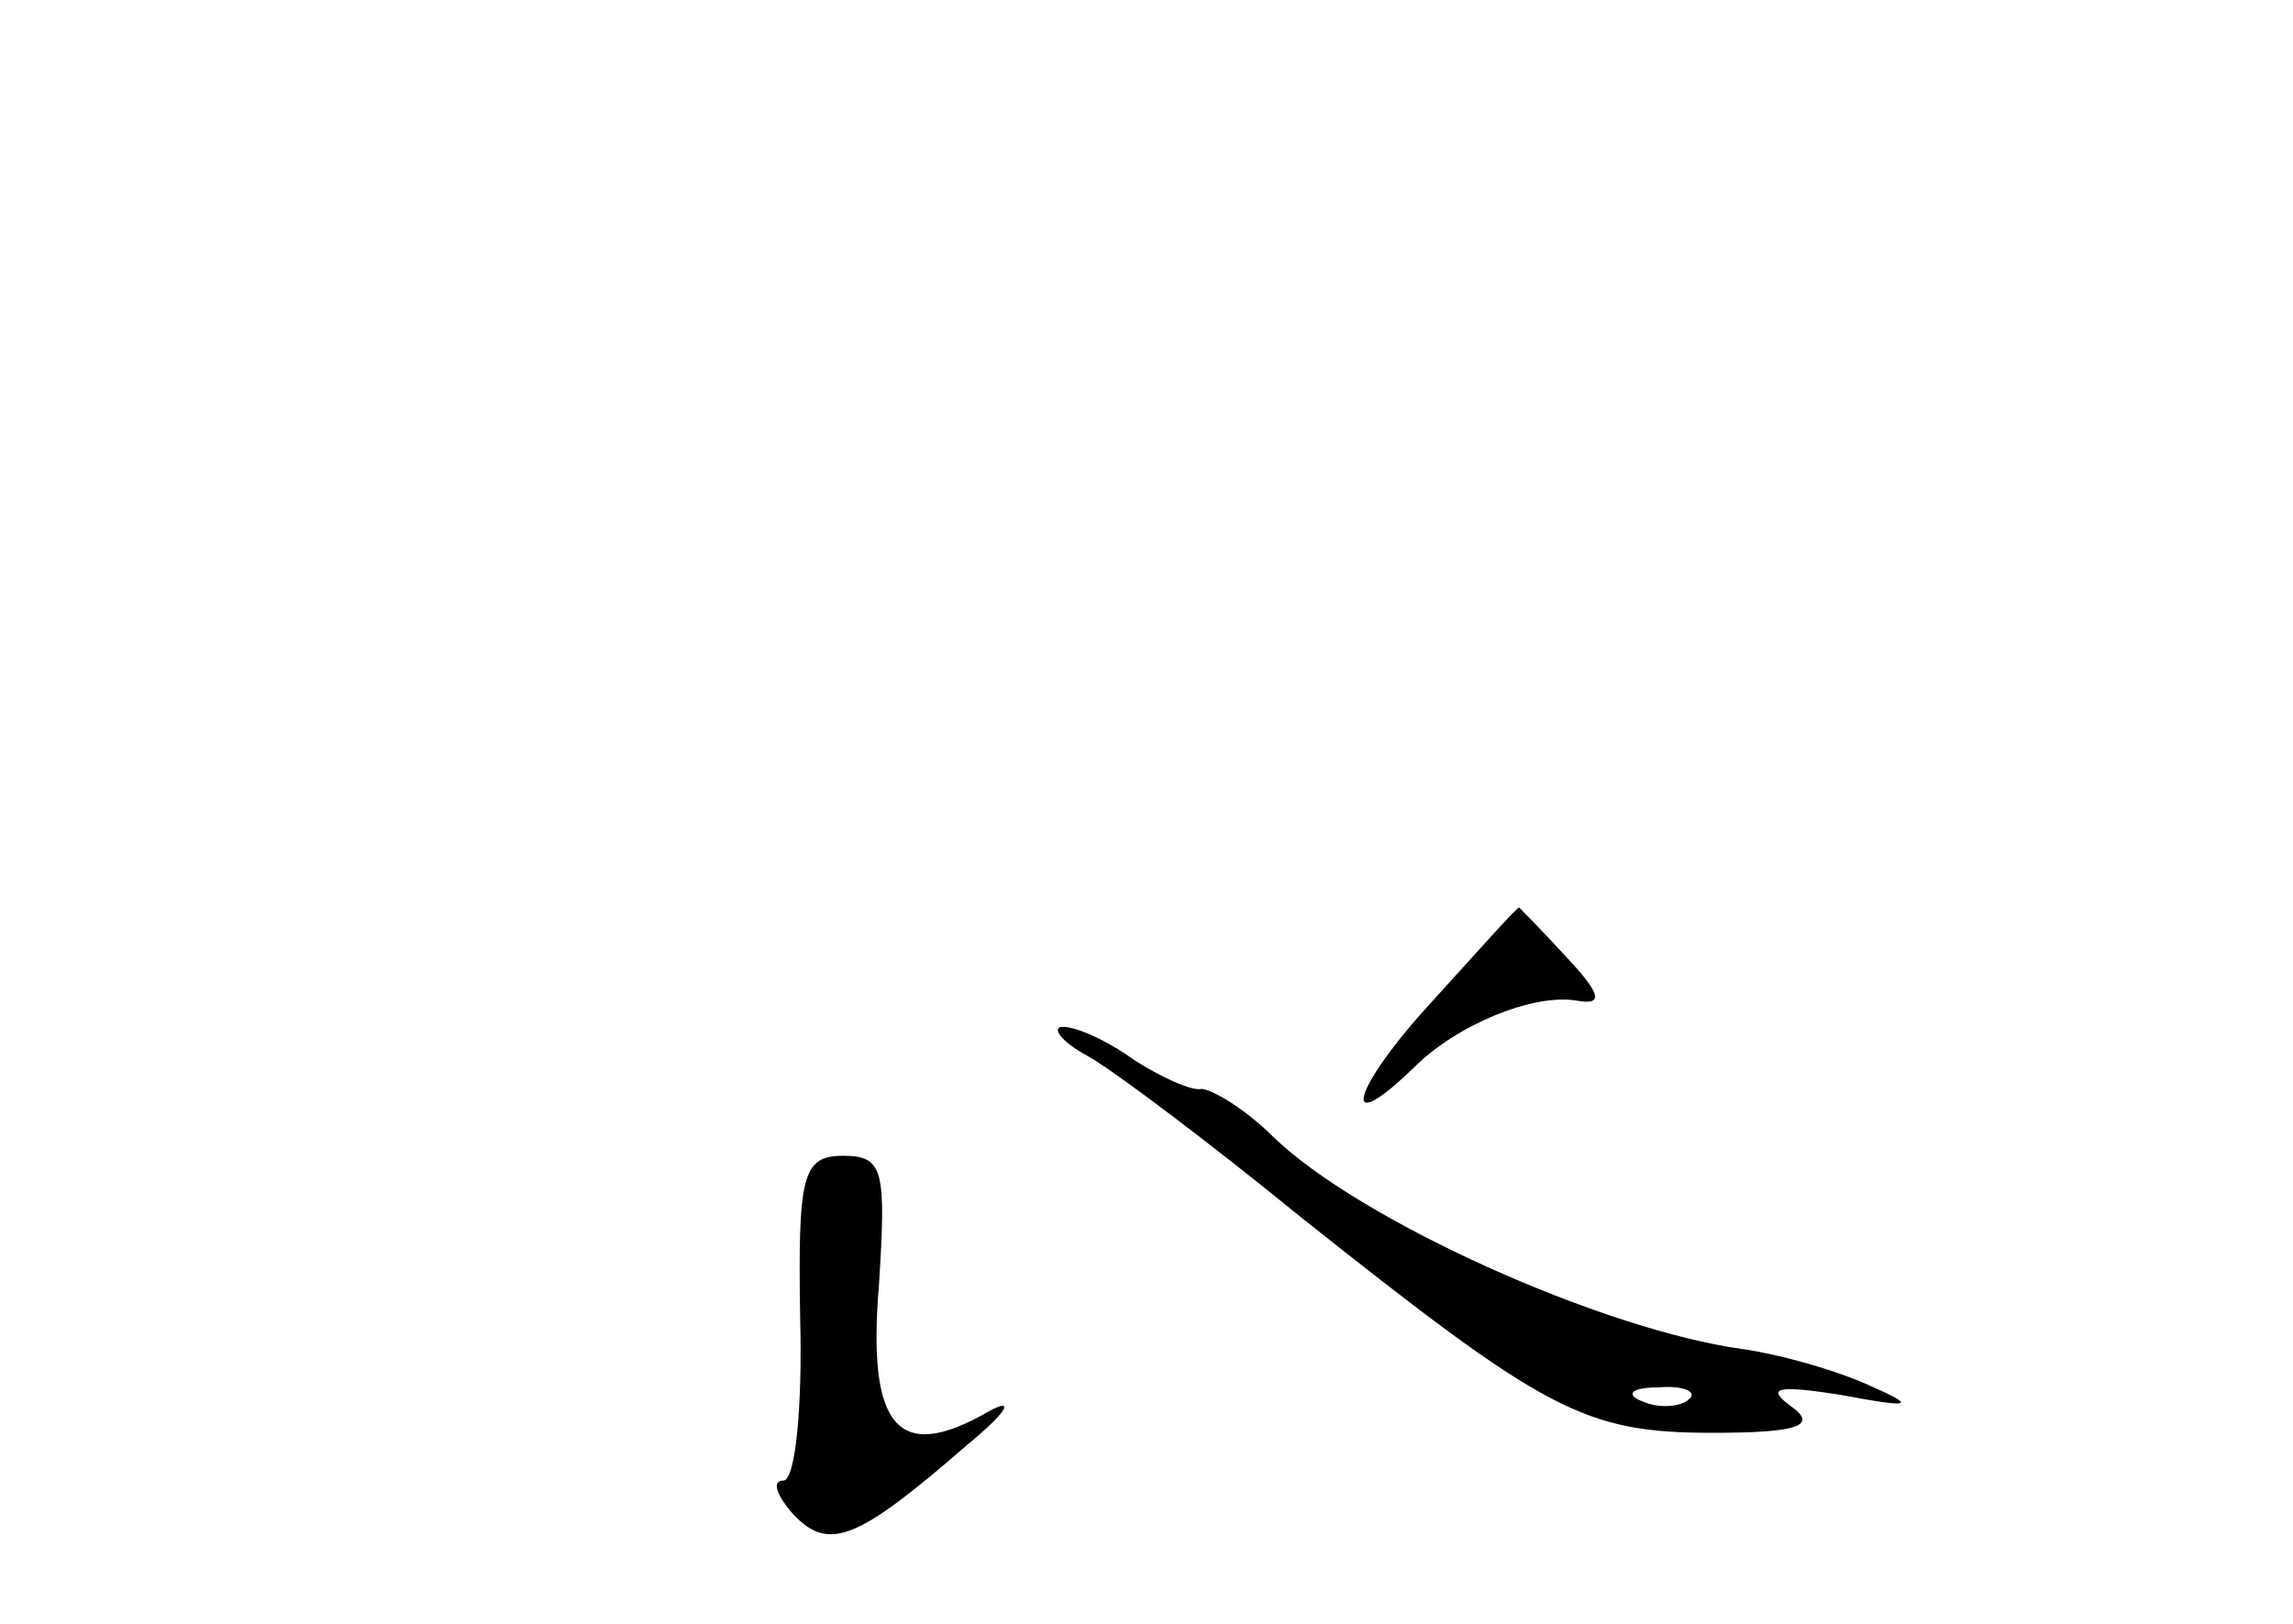 <?xml version="1.0" standalone="no"?>
<!DOCTYPE svg PUBLIC "-//W3C//DTD SVG 20010904//EN"
 "http://www.w3.org/TR/2001/REC-SVG-20010904/DTD/svg10.dtd">
<svg version="1.0" xmlns="http://www.w3.org/2000/svg"
 width="96pt" height="68pt" viewBox="0 0 96 68"
 preserveAspectRatio="xMidYMid meet">
<g transform="translate(0,68) scale(0.1,-0.1)"
fill="#000000" stroke="none">
<path d="M599 260 c-33 -36 -39 -58 -7 -27 18 18 50 31 68 28 11 -2 11 2 -4
18 -11 12 -20 21 -20 21 -1 0 -17 -18 -37 -40z"/>
<path d="M455 238 c11 -6 52 -37 90 -68 102 -81 118 -90 172 -90 36 0 44 3 33
11 -11 8 -6 9 20 5 32 -6 33 -5 10 5 -14 6 -36 12 -50 14 -59 8 -161 54 -197
89 -12 12 -26 20 -30 20 -4 -1 -17 5 -28 12 -11 8 -24 14 -30 14 -5 0 -1 -6
10 -12z m252 -144 c-3 -3 -12 -4 -19 -1 -8 3 -5 6 6 6 11 1 17 -2 13 -5z"/>
<path d="M335 128 c1 -37 -2 -68 -7 -68 -5 0 -3 -6 4 -14 15 -16 27 -11 73 29
17 14 20 20 9 14 -38 -22 -51 -7 -46 53 3 48 2 54 -15 54 -17 0 -19 -8 -18
-68z"/>
</g>
</svg>
